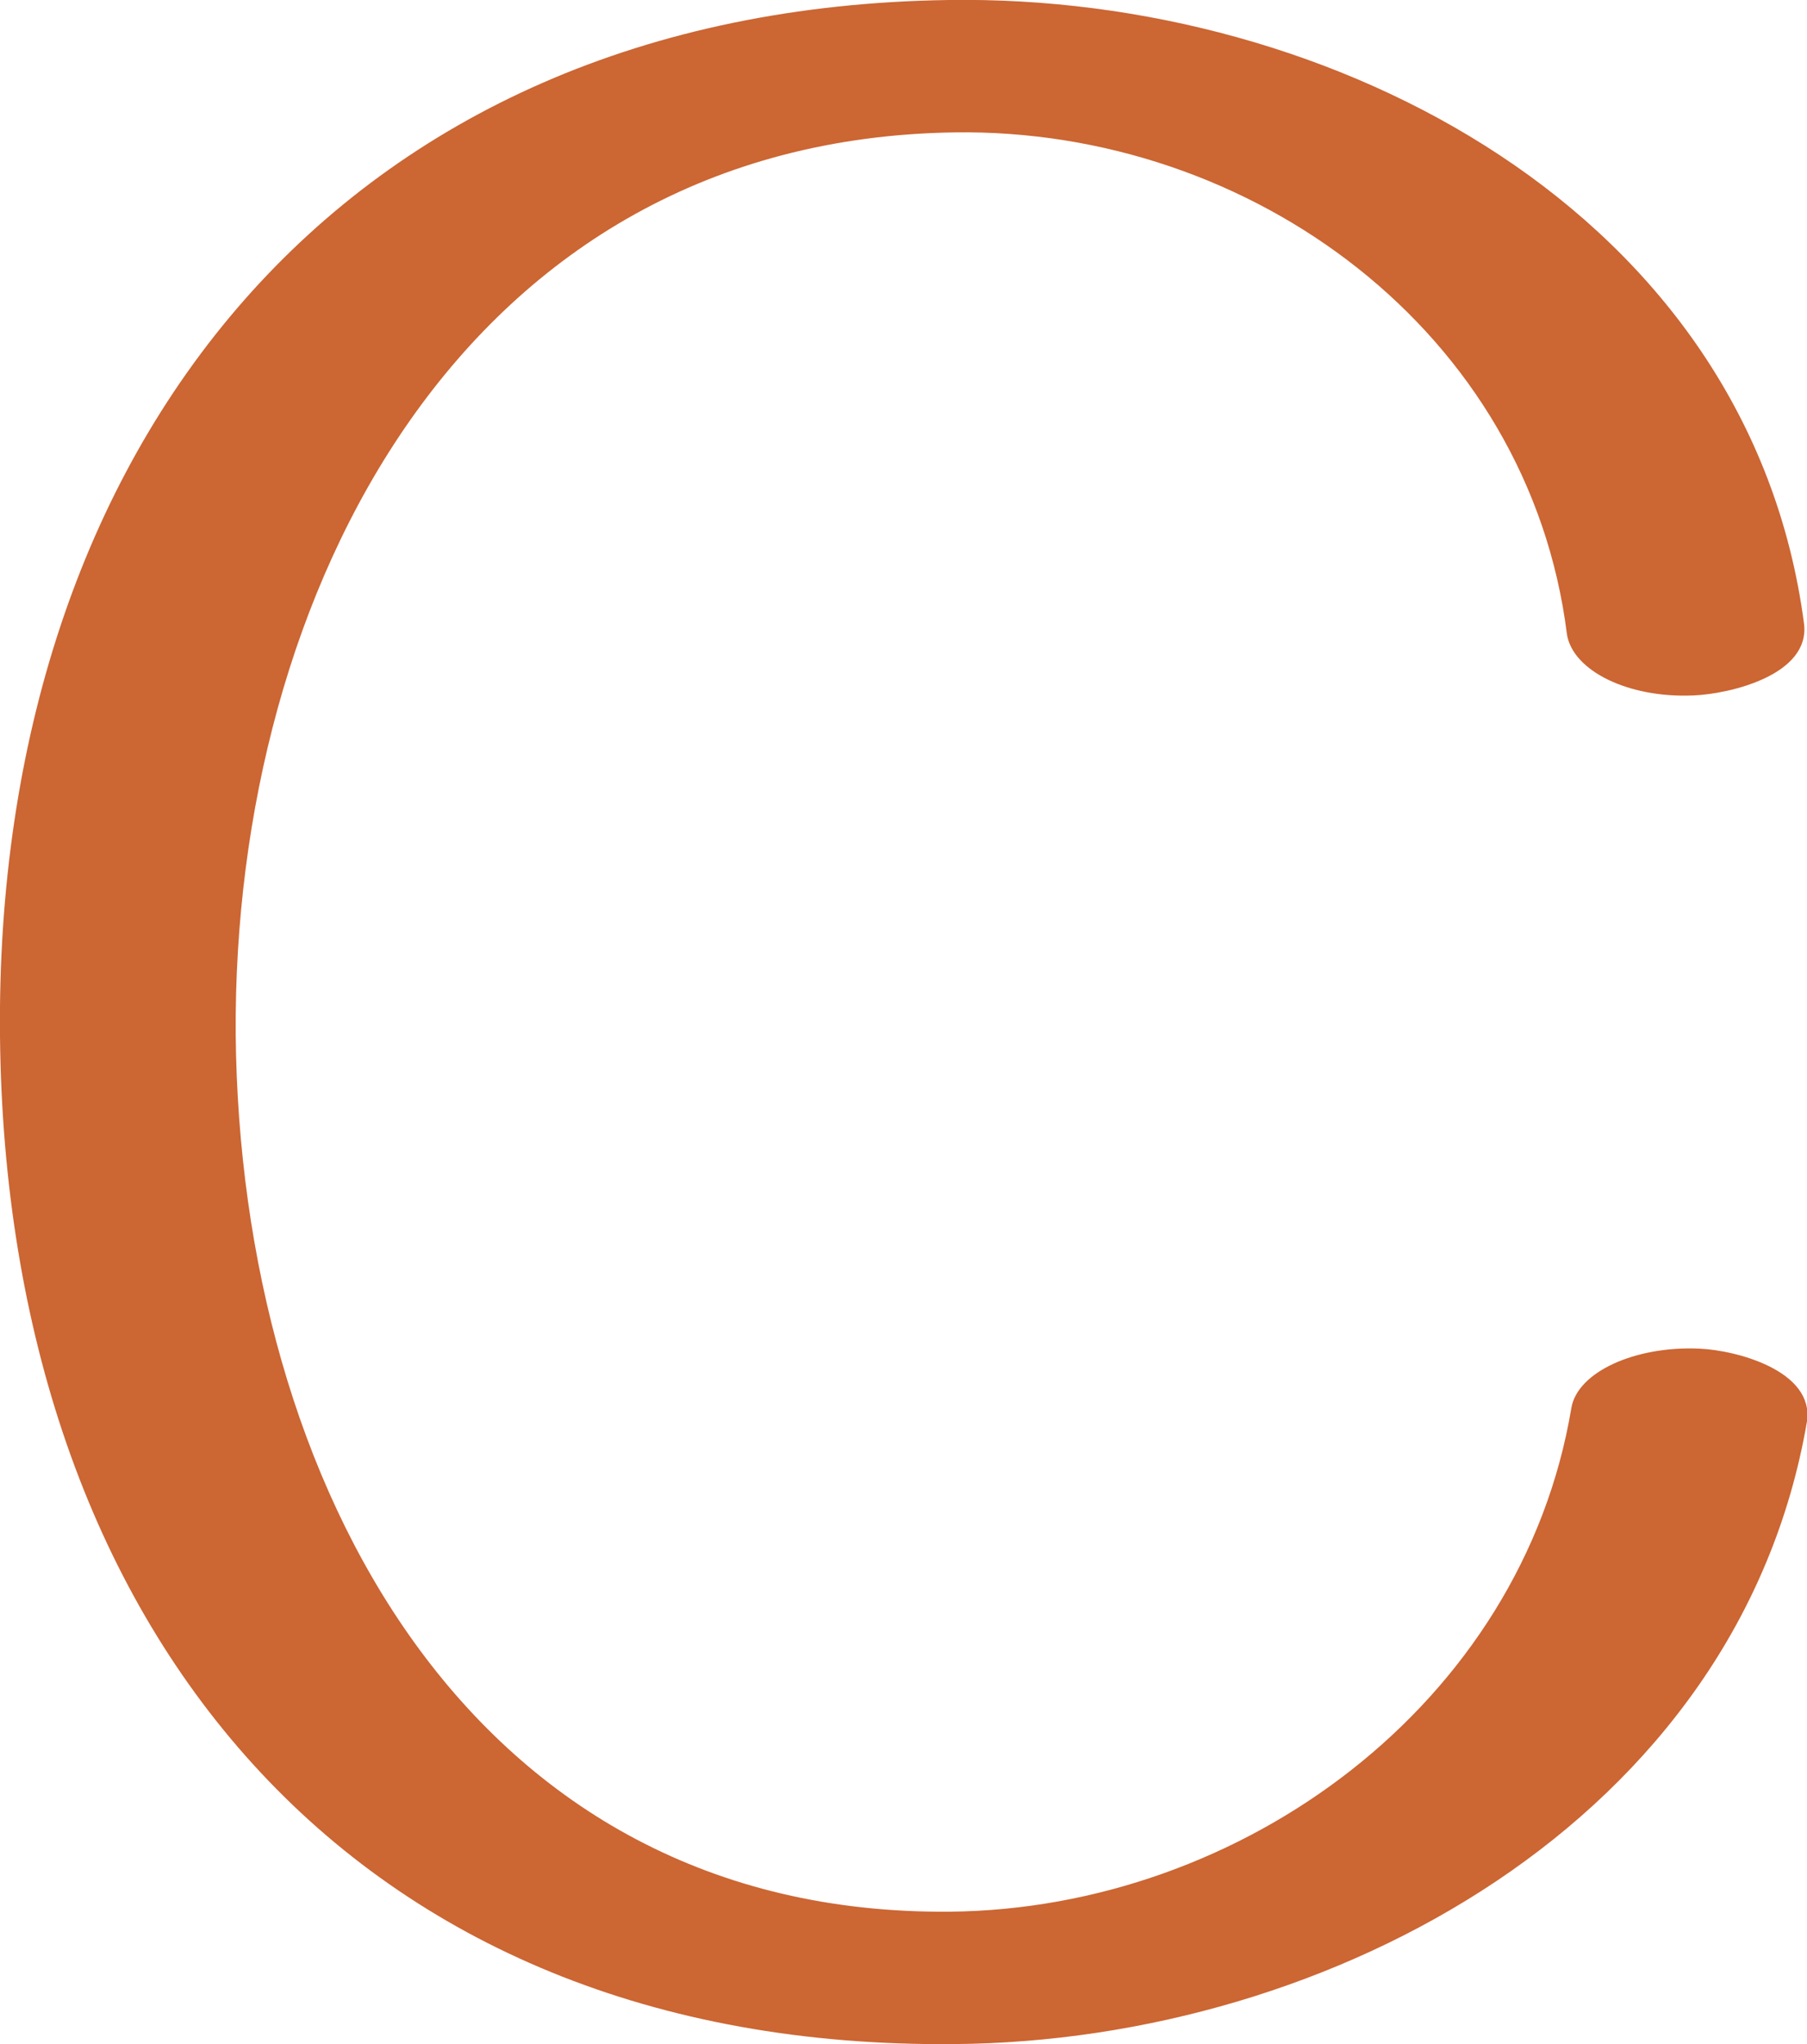 <?xml version="1.0" encoding="UTF-8"?>
<!DOCTYPE svg PUBLIC "-//W3C//DTD SVG 1.1//EN" "http://www.w3.org/Graphics/SVG/1.1/DTD/svg11.dtd">
<!-- Creator: CorelDRAW X8 -->
<svg xmlns="http://www.w3.org/2000/svg" xml:space="preserve" width="1242px" height="1405px" version="1.1" style="shape-rendering:geometricPrecision; text-rendering:geometricPrecision; image-rendering:optimizeQuality; fill-rule:evenodd; clip-rule:evenodd"
viewBox="0 0 1242 1405"
 xmlns:xlink="http://www.w3.org/1999/xlink">
 <defs>
  <style type="text/css">
   <![CDATA[
    .fil0 {fill:#CC6633;fill-rule:nonzero}
   ]]>
  </style>
 </defs>
 <g id="Layer_x0020_1">
  <path class="fil0" d="M1240 429c4,35 -51,48 -76,49 -45,2 -83,-17 -87,-42 -26,-208 -217,-348 -421,-345 -337,5 -496,316 -494,620 3,308 161,606 491,603 201,-2 393,-143 427,-346 4,-25 44,-43 88,-41 25,1 79,15 74,50 -47,274 -327,426 -586,428 -415,4 -652,-286 -656,-693 -4,-405 234,-706 652,-712 264,-4 551,146 588,429z"/>
 </g>
</svg>
